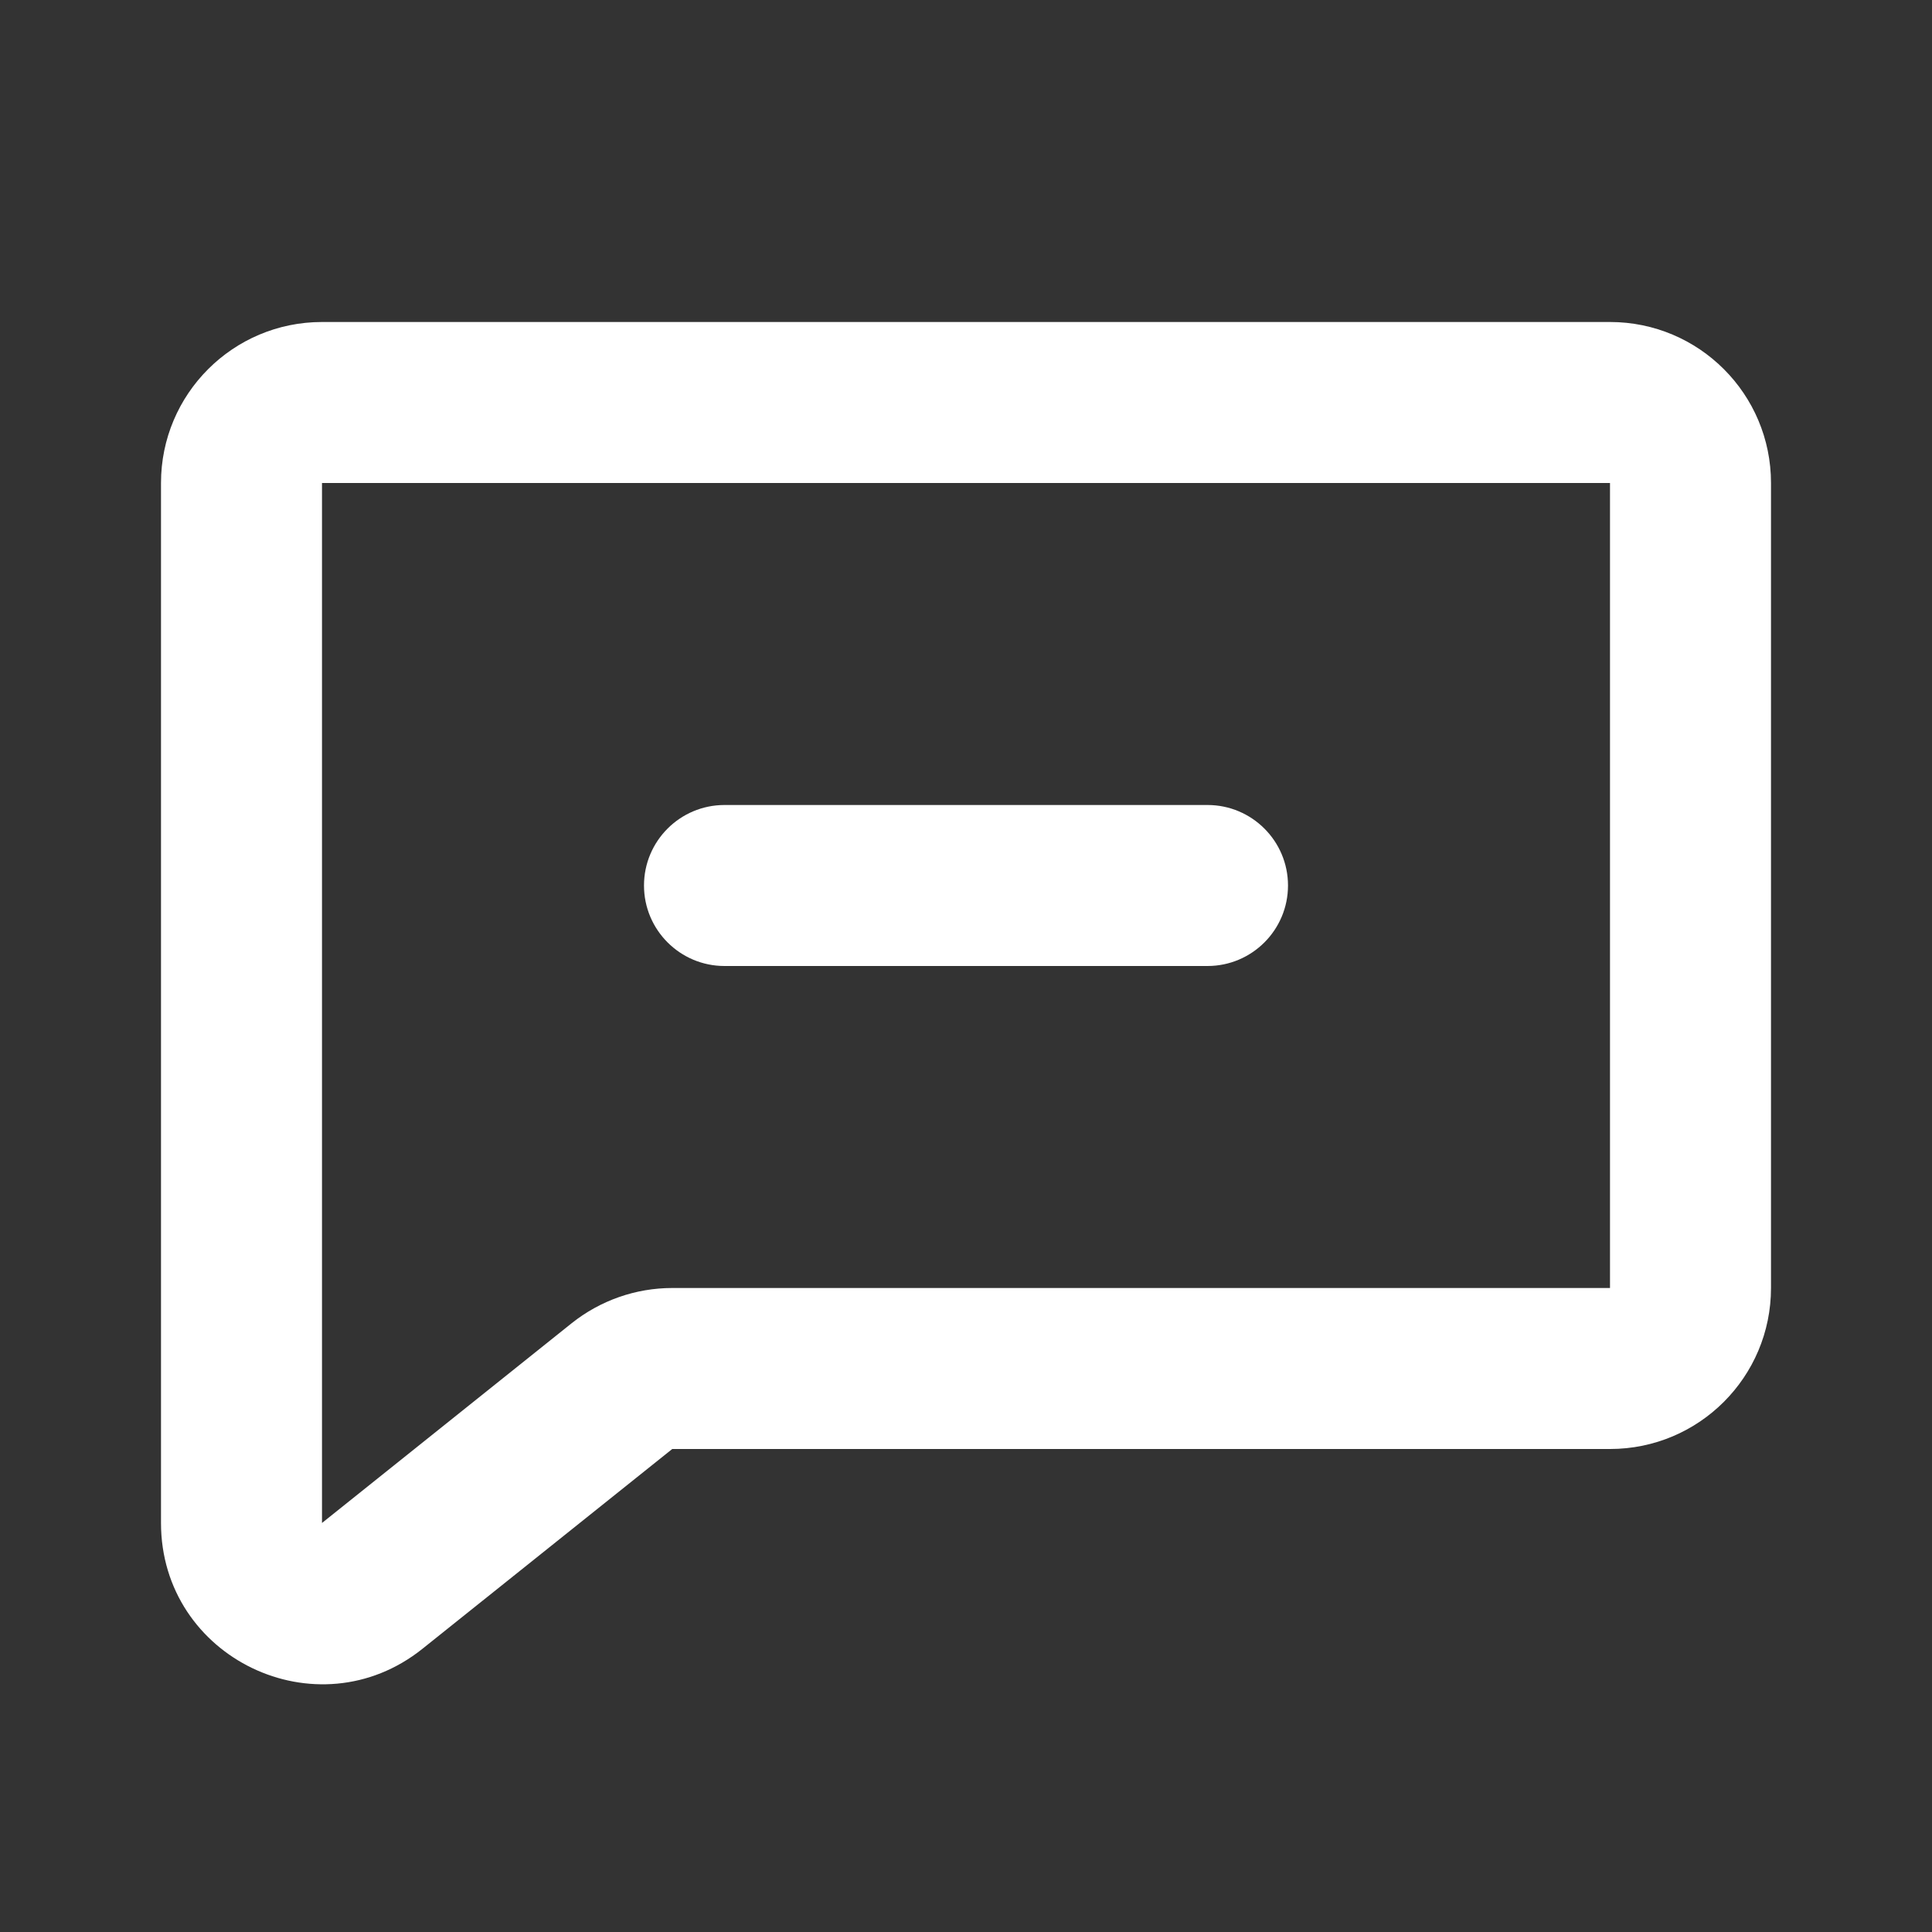 <svg width="24" height="24" viewBox="0 0 24 24" fill="none" xmlns="http://www.w3.org/2000/svg">
<rect x="0" y="0" width="24" height="24" fill="#333333" stroke="none"/>
<path fill-rule="evenodd" clip-rule="evenodd" d="M2 6C2 4.895 2.895 4 4 4H20C21.105 4 22 4.895 22 6V16C22 17.105 21.105 18 20 18H8.351L5.249 20.481C3.94 21.529 2 20.596 2 18.919V6ZM20 6H4V18.919L7.101 16.438C7.456 16.155 7.897 16 8.351 16H20V6ZM8 11C8 10.448 8.448 10 9 10H15C15.552 10 16 10.448 16 11C16 11.552 15.552 12 15 12H9C8.448 12 8 11.552 8 11Z" fill="white"/>
</svg>
